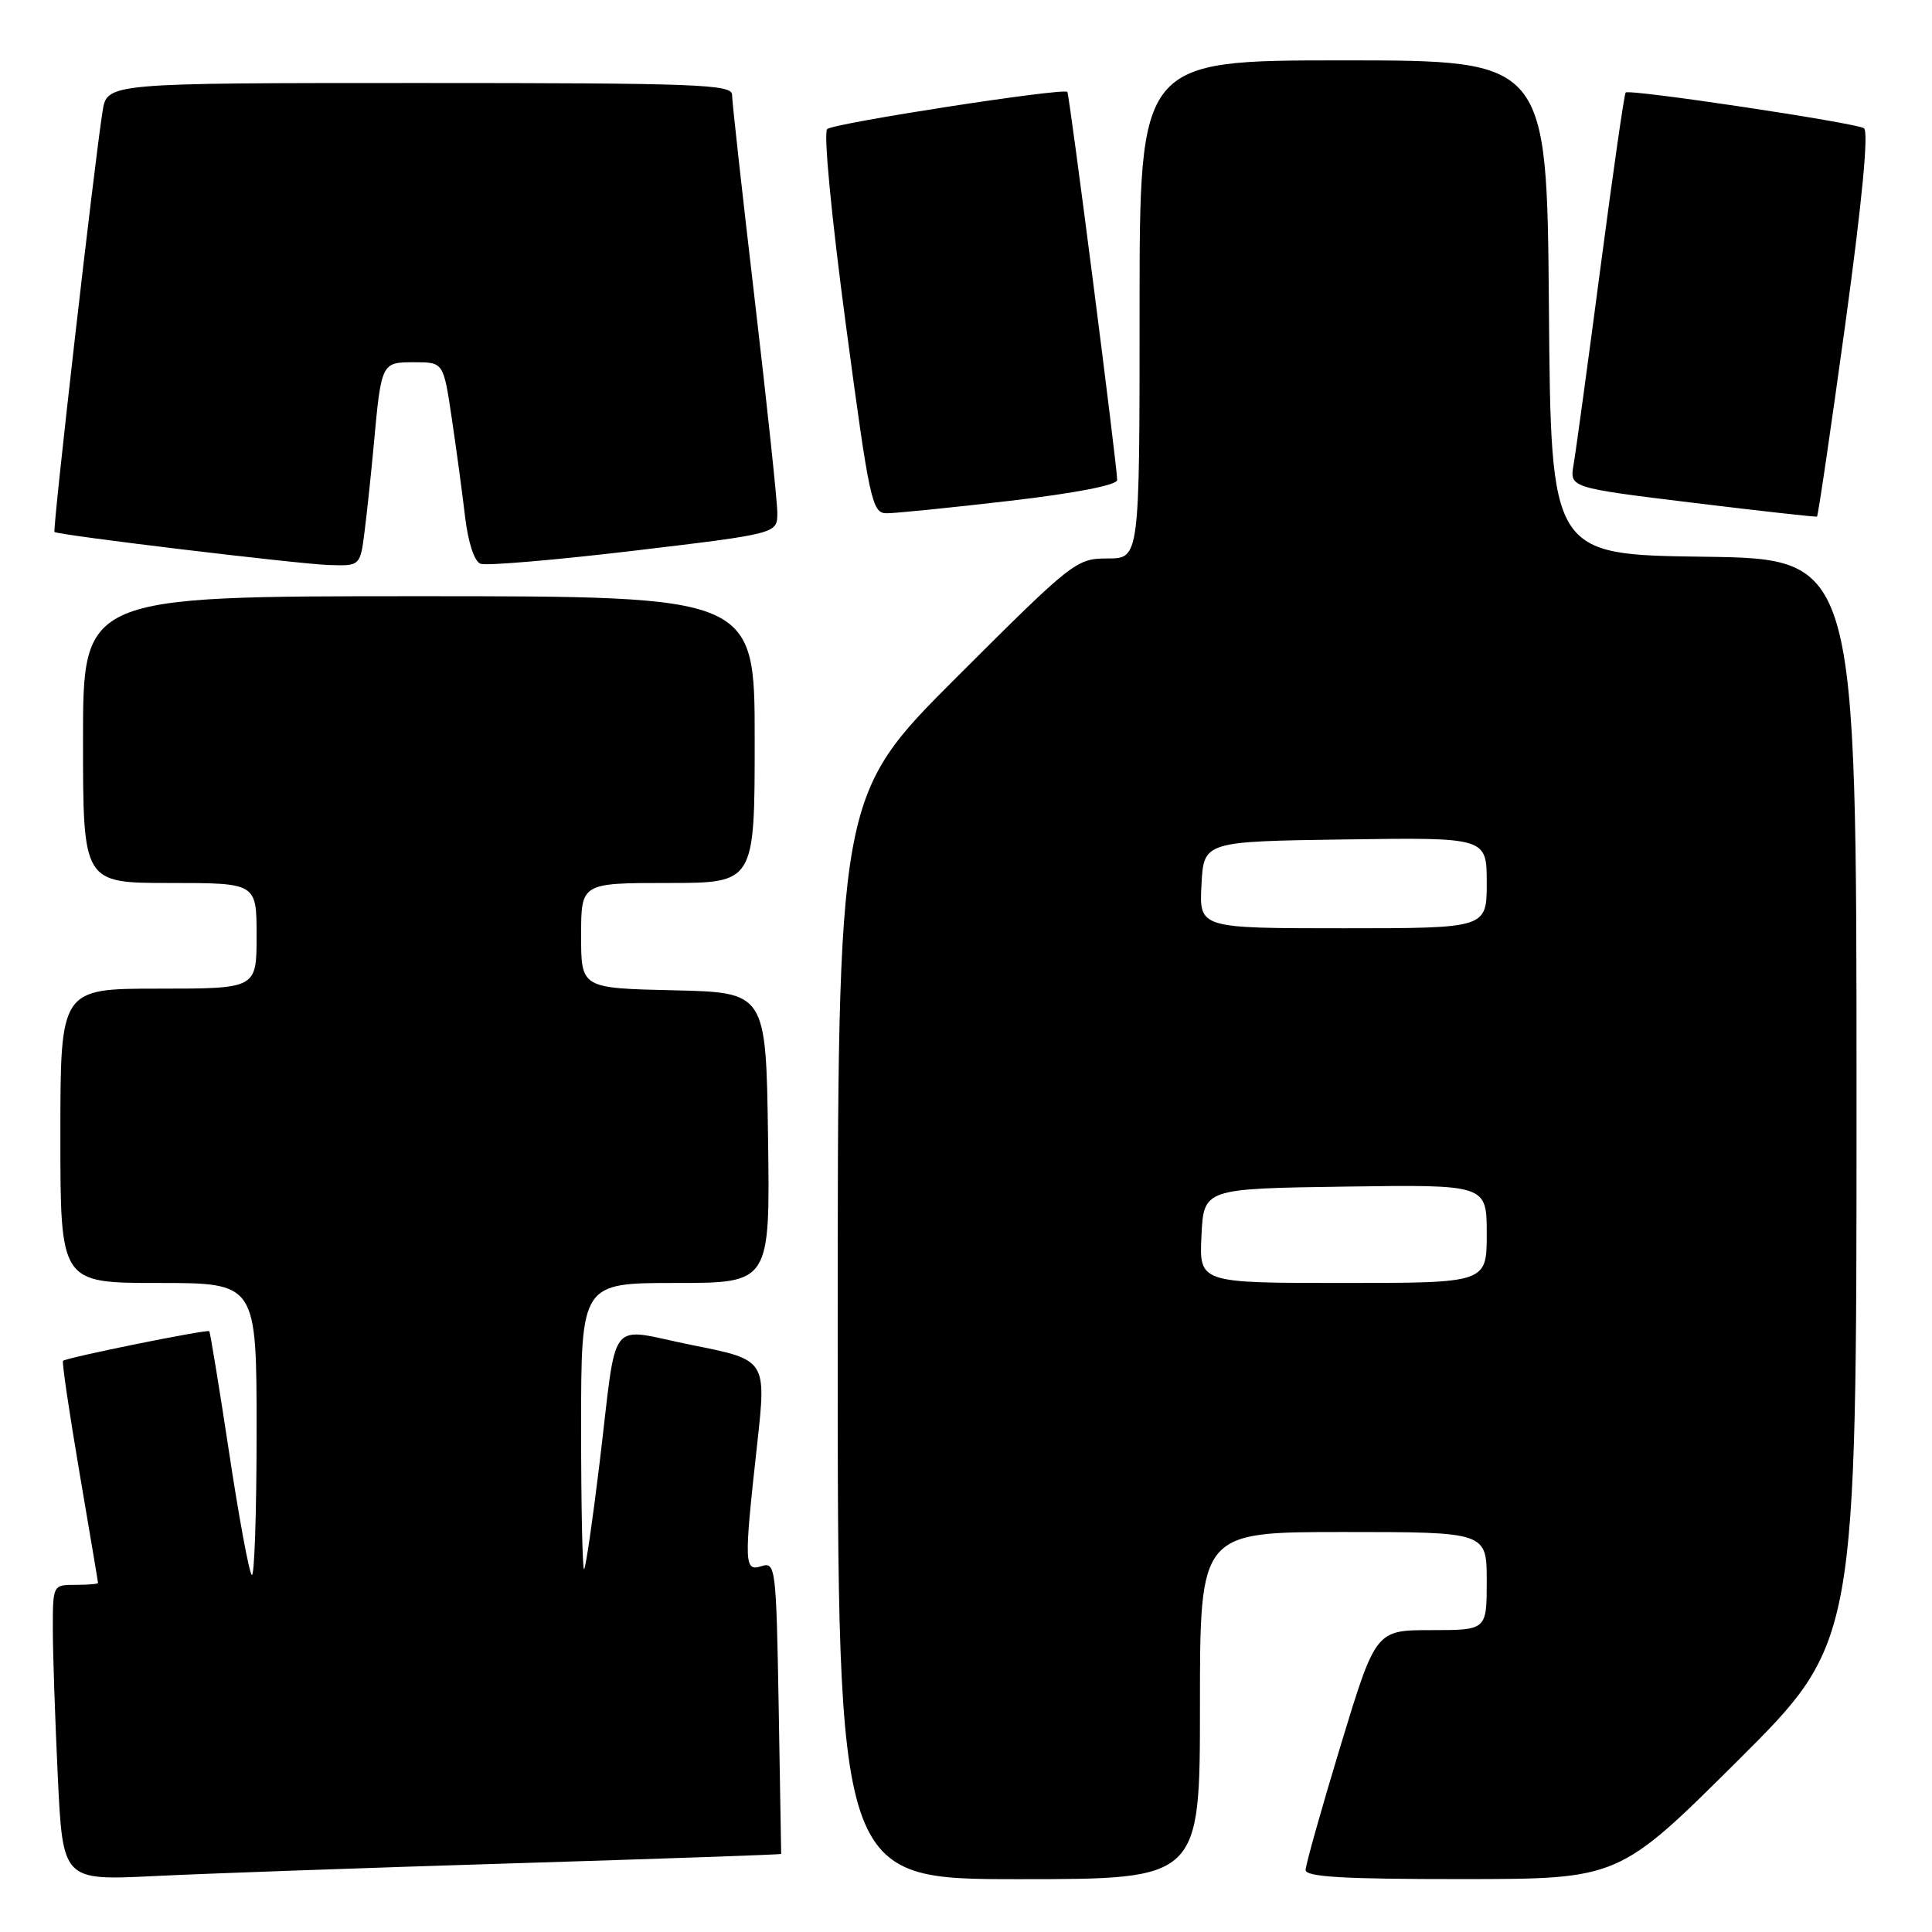 <?xml version="1.0" encoding="UTF-8" standalone="no"?>
<!DOCTYPE svg PUBLIC "-//W3C//DTD SVG 1.1//EN" "http://www.w3.org/Graphics/SVG/1.1/DTD/svg11.dtd" >
<svg xmlns="http://www.w3.org/2000/svg" xmlns:xlink="http://www.w3.org/1999/xlink" version="1.1" viewBox="0 0 256 256">
 <g >
 <path fill="currentColor"
d=" M 68.00 246.90 C 87.53 246.30 103.50 245.74 103.51 245.66 C 103.51 245.57 103.36 236.82 103.18 226.21 C 102.86 207.71 102.76 206.94 100.92 207.52 C 98.60 208.26 98.56 207.35 100.33 191.35 C 101.56 180.19 101.56 180.19 91.76 178.24 C 80.26 175.95 81.87 173.88 79.43 194.00 C 78.53 201.43 77.62 207.69 77.40 207.92 C 77.18 208.15 77.00 199.71 77.00 189.17 C 77.00 170.00 77.00 170.00 89.52 170.00 C 102.04 170.00 102.04 170.00 101.77 150.75 C 101.50 131.50 101.50 131.50 89.25 131.22 C 77.00 130.94 77.00 130.94 77.00 123.97 C 77.00 117.00 77.00 117.00 88.50 117.00 C 100.00 117.00 100.00 117.00 100.00 98.00 C 100.00 79.00 100.00 79.00 55.50 79.00 C 11.00 79.00 11.00 79.00 11.00 98.00 C 11.00 117.00 11.00 117.00 22.50 117.00 C 34.00 117.00 34.00 117.00 34.00 124.00 C 34.00 131.00 34.00 131.00 21.00 131.00 C 8.00 131.00 8.00 131.00 8.00 150.50 C 8.00 170.00 8.00 170.00 21.00 170.00 C 34.00 170.00 34.00 170.00 34.00 189.67 C 34.00 200.48 33.71 209.04 33.36 208.69 C 33.00 208.33 31.64 200.97 30.34 192.34 C 29.03 183.70 27.85 176.52 27.73 176.39 C 27.45 176.11 8.77 179.89 8.35 180.32 C 8.19 180.48 9.17 187.11 10.52 195.05 C 11.87 203.00 12.99 209.61 12.99 209.75 C 13.00 209.89 11.65 210.00 10.00 210.00 C 7.01 210.00 7.00 210.02 7.00 215.84 C 7.00 219.05 7.30 227.87 7.66 235.43 C 8.32 249.18 8.32 249.18 20.41 248.59 C 27.06 248.26 48.48 247.50 68.00 246.90 Z  M 159.00 226.00 C 159.00 203.00 159.00 203.00 178.00 203.00 C 197.00 203.00 197.00 203.00 197.00 209.50 C 197.00 216.00 197.00 216.00 189.64 216.00 C 182.29 216.00 182.29 216.00 177.64 231.29 C 175.09 239.70 173.00 247.12 173.00 247.79 C 173.00 248.70 178.16 249.00 193.75 248.99 C 214.50 248.98 214.50 248.98 230.25 233.31 C 246.00 217.63 246.00 217.63 246.00 145.84 C 246.00 74.04 246.00 74.04 225.75 73.77 C 205.50 73.50 205.50 73.50 205.24 40.75 C 204.97 8.00 204.97 8.00 177.99 8.00 C 151.00 8.00 151.00 8.00 151.00 41.00 C 151.00 74.00 151.00 74.00 146.76 74.00 C 142.62 74.00 142.15 74.37 126.76 89.74 C 111.00 105.48 111.00 105.48 111.00 177.24 C 111.00 249.00 111.00 249.00 135.00 249.00 C 159.00 249.00 159.00 249.00 159.00 226.00 Z  M 48.33 70.25 C 48.66 67.64 49.19 62.58 49.52 59.00 C 50.53 48.01 50.53 48.00 54.90 48.00 C 58.76 48.00 58.76 48.00 59.86 55.41 C 60.47 59.49 61.26 65.38 61.63 68.50 C 62.03 71.88 62.85 74.39 63.67 74.70 C 64.43 74.99 73.59 74.21 84.02 72.97 C 103.00 70.71 103.00 70.71 103.00 67.97 C 103.00 66.47 101.65 53.73 100.00 39.66 C 98.35 25.60 97.00 13.40 97.00 12.55 C 97.00 11.18 92.30 11.00 55.59 11.00 C 14.18 11.00 14.18 11.00 13.59 14.75 C 12.48 21.74 6.94 70.28 7.22 70.49 C 7.78 70.92 39.63 74.75 43.62 74.87 C 47.74 75.00 47.74 75.00 48.33 70.25 Z  M 244.51 42.96 C 246.75 26.63 247.63 17.39 246.98 16.99 C 245.79 16.25 215.90 11.77 215.41 12.26 C 215.22 12.44 213.72 22.92 212.06 35.55 C 210.40 48.17 208.80 59.88 208.51 61.56 C 207.98 64.62 207.98 64.62 224.24 66.61 C 233.18 67.70 240.62 68.53 240.76 68.45 C 240.91 68.37 242.59 56.90 244.51 42.96 Z  M 133.75 66.37 C 142.44 65.36 148.01 64.28 148.03 63.61 C 148.07 62.06 141.72 12.57 141.43 12.18 C 141.00 11.60 110.52 16.31 109.61 17.10 C 109.10 17.55 110.15 28.55 112.07 42.94 C 115.20 66.39 115.55 68.00 117.46 68.01 C 118.58 68.02 125.91 67.28 133.75 66.37 Z  M 159.20 163.75 C 159.50 157.50 159.50 157.50 178.25 157.23 C 197.00 156.96 197.00 156.96 197.00 163.48 C 197.00 170.00 197.00 170.00 177.95 170.00 C 158.90 170.00 158.90 170.00 159.20 163.75 Z  M 159.20 117.25 C 159.50 111.50 159.50 111.50 178.25 111.23 C 197.00 110.96 197.00 110.96 197.00 116.98 C 197.00 123.00 197.00 123.00 177.95 123.00 C 158.90 123.00 158.90 123.00 159.20 117.25 Z "/>
</g>
</svg>